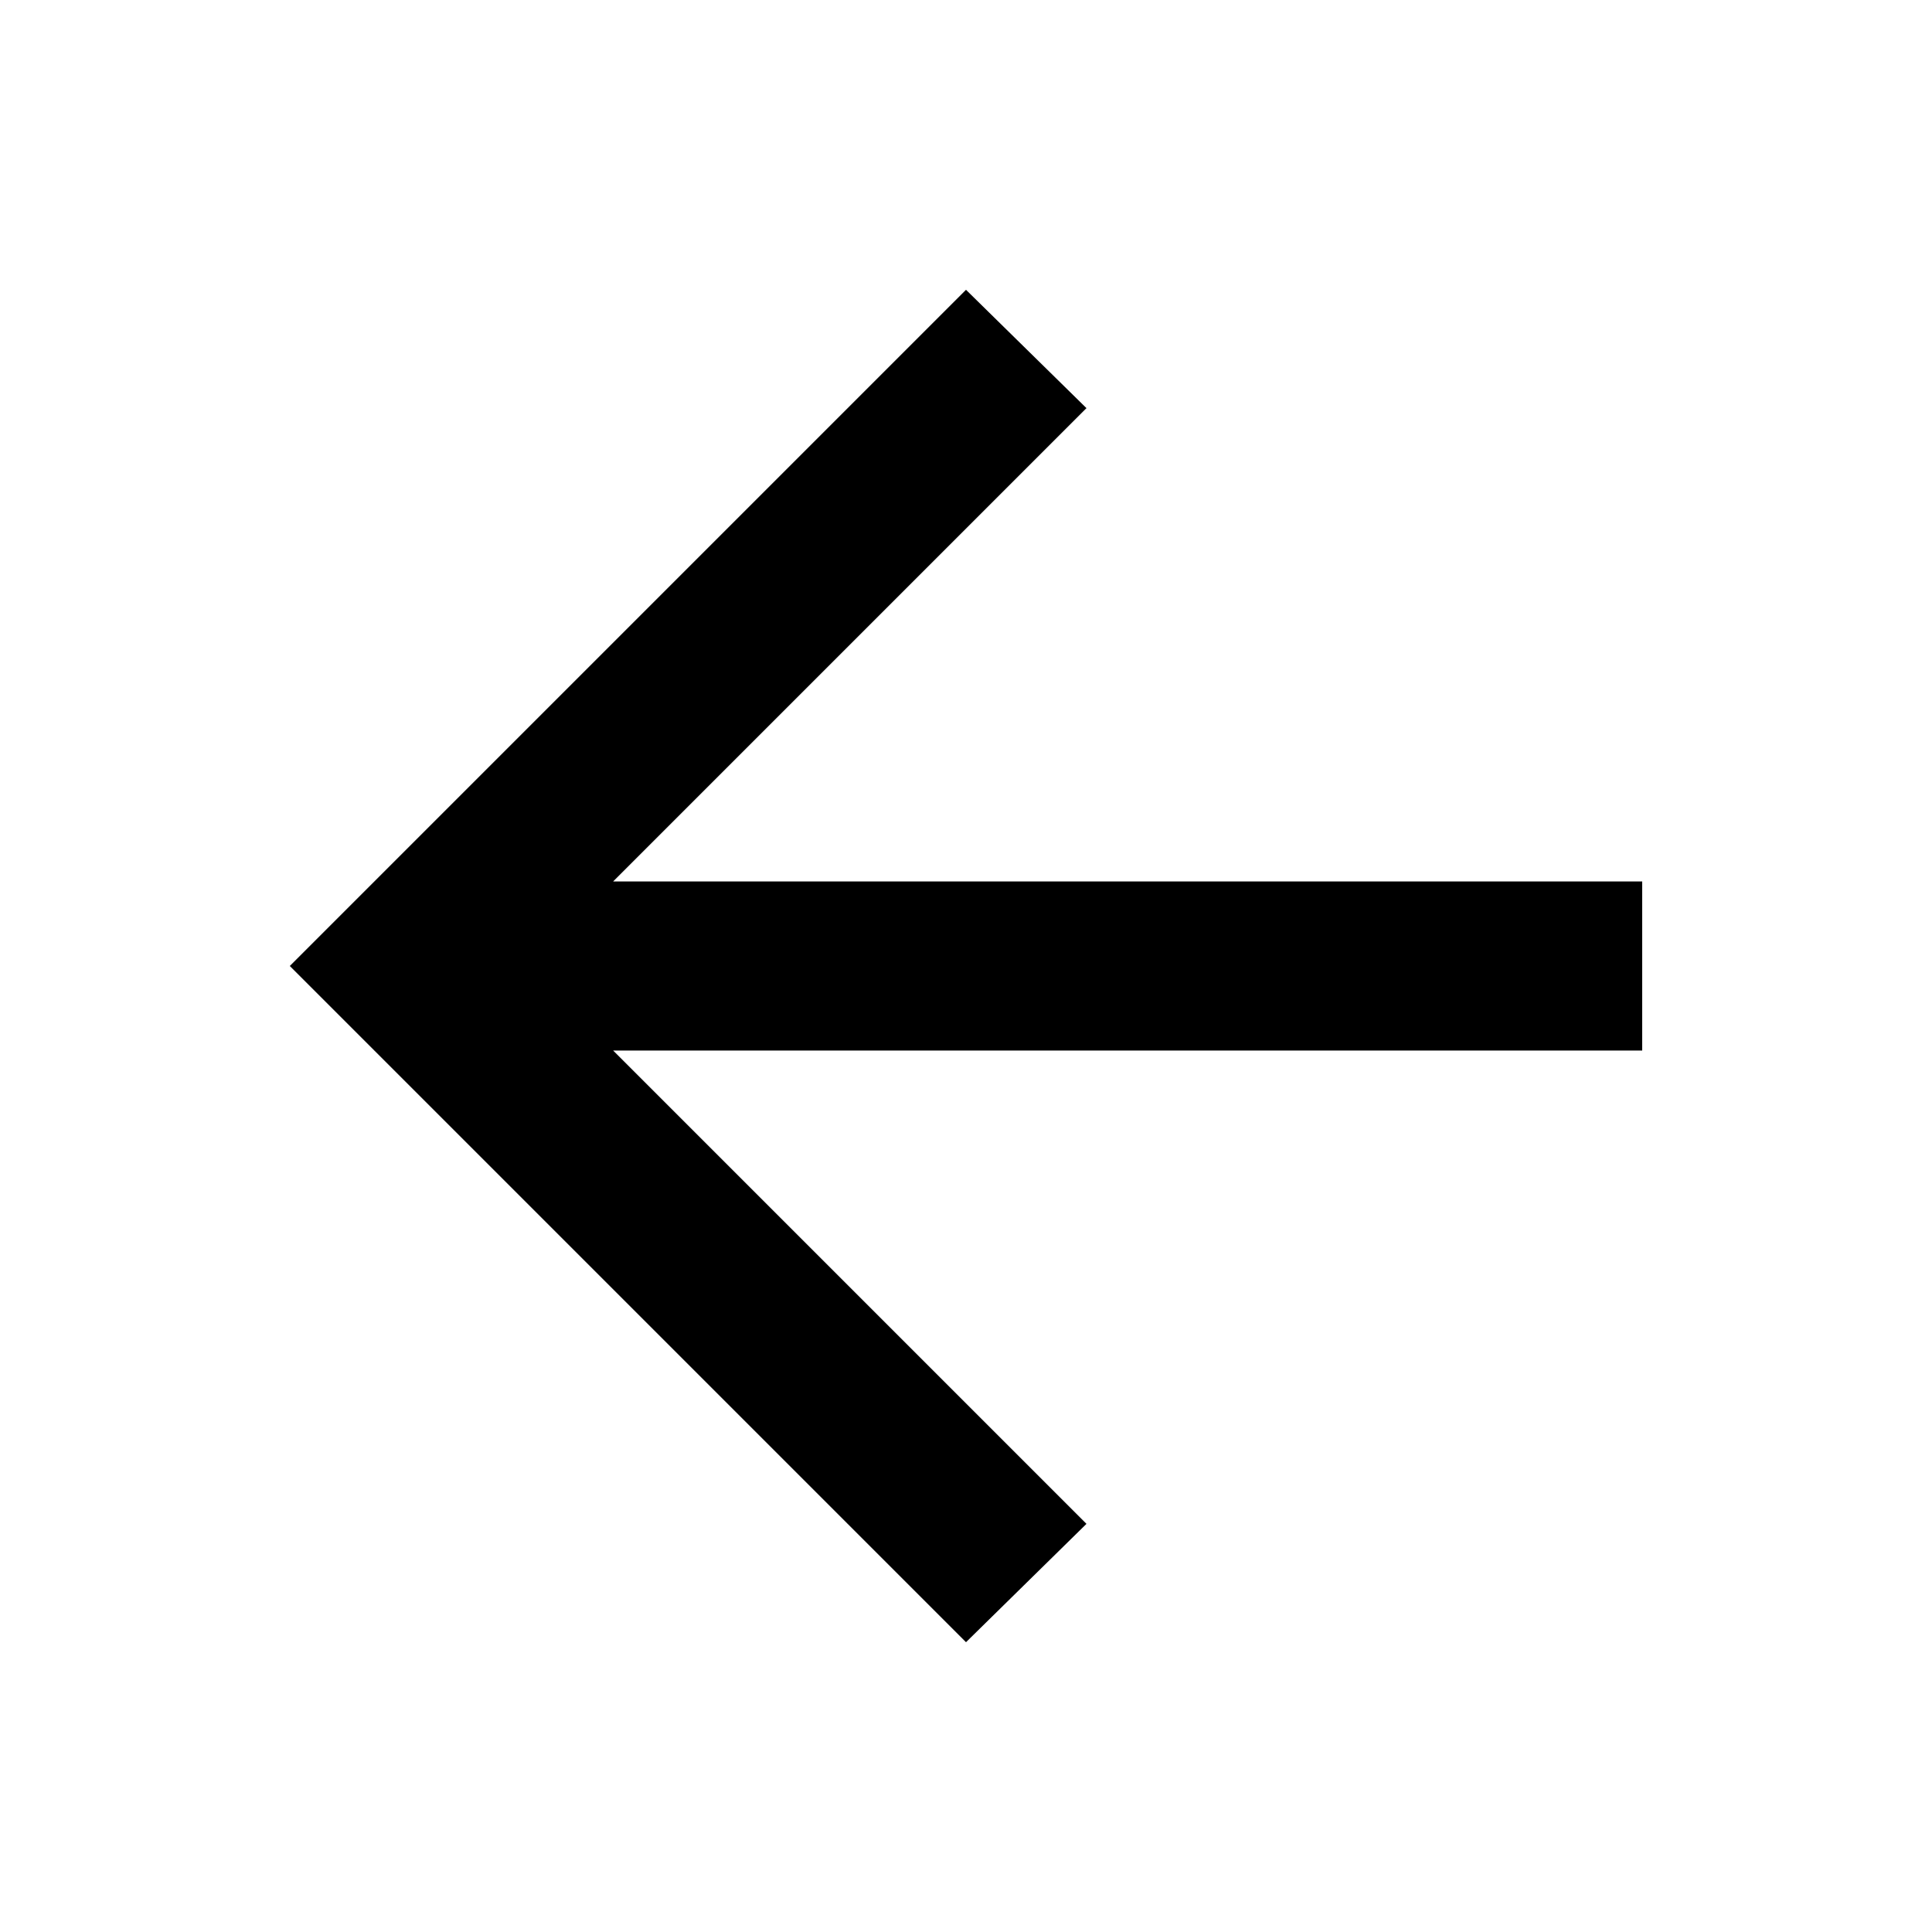 <svg width="20" height="20" viewBox="0 0 20 20" fill="none" xmlns="http://www.w3.org/2000/svg">
<path d="M6.347 10.875L11.247 15.775L10 17L3 10L10 3L11.247 4.225L6.347 9.125L17 9.125L17 10.875L6.347 10.875Z" fill="black"/>
</svg>
